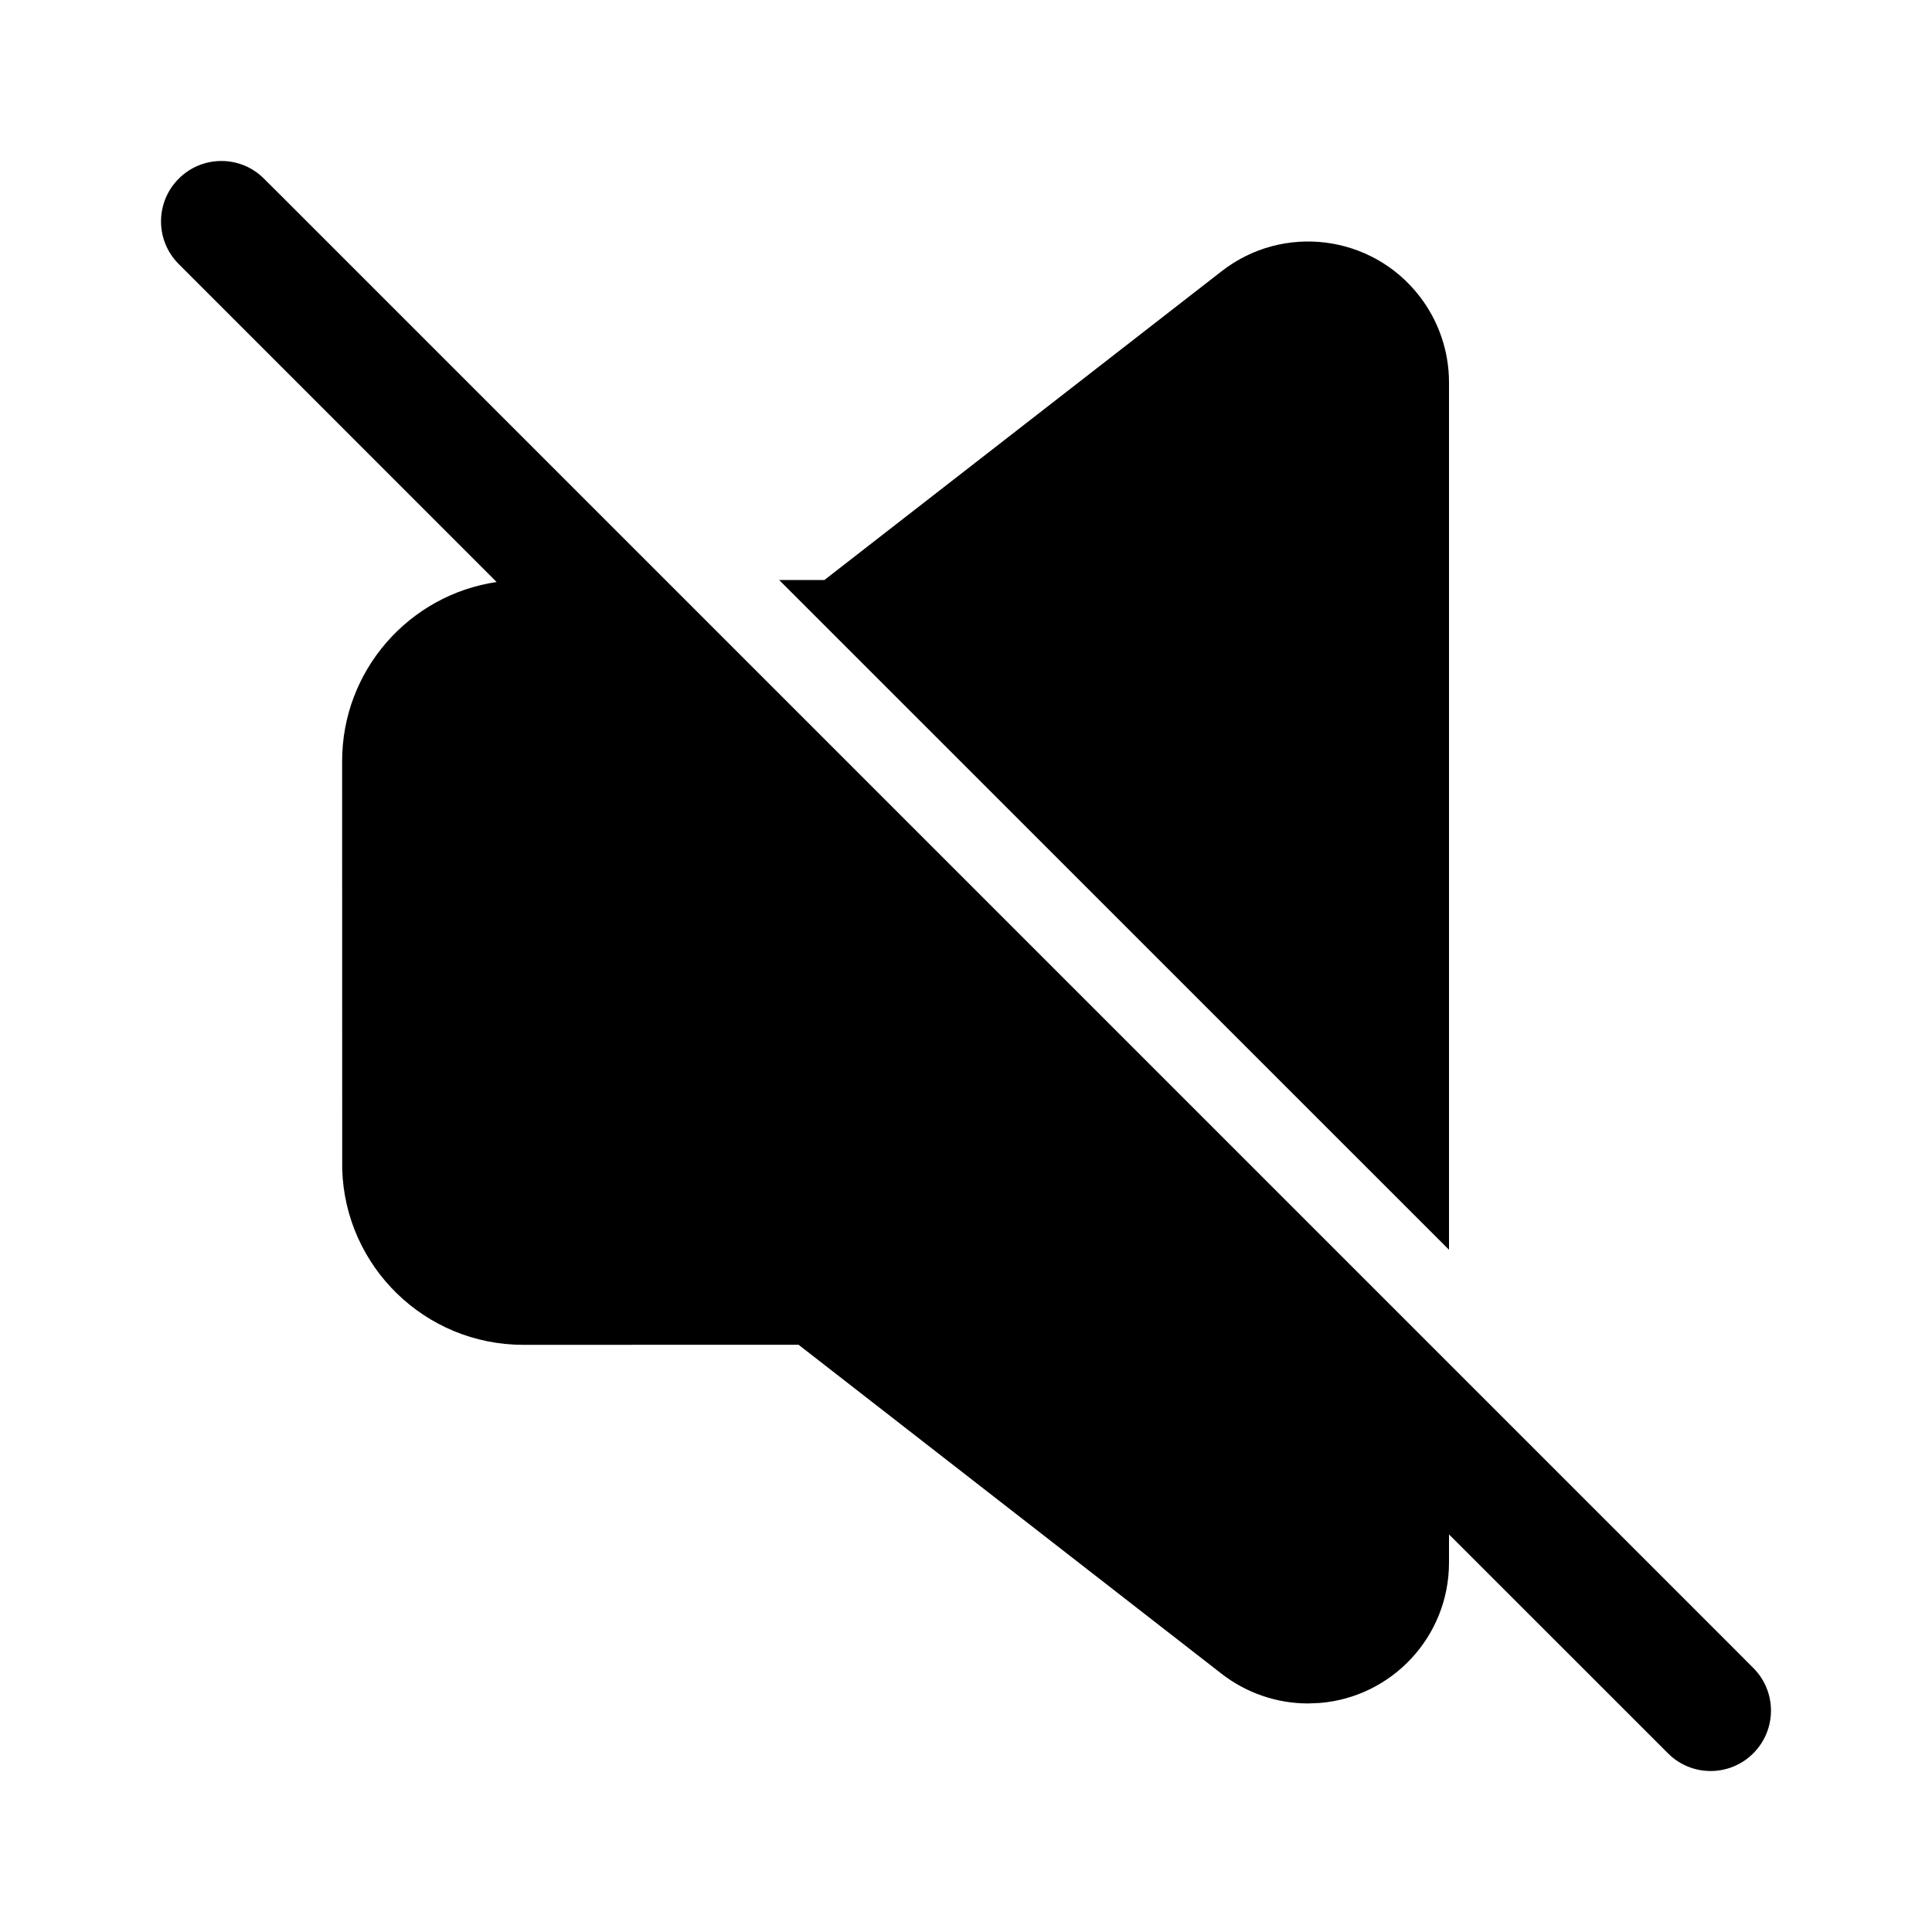 <?xml version="1.0" encoding="UTF-8"?>
<svg width="24px" height="24px" viewBox="0 0 24 24" version="1.1" xmlns="http://www.w3.org/2000/svg"
>
    <!-- Generator: Sketch 63.1 (92452) - https://sketch.com -->
    <title>Public/ic_public_sound_off_filled</title>
    <desc>Created with Sketch.</desc>
    <g id="Public/ic_public_sound_off_filled" stroke="none" stroke-width="1" fill="none" fill-rule="evenodd">
        <path d="M3.244,2.186 L3.28,2.22 L3.509,2.448 L3.515,2.454 L21.546,20.485 C21.548,20.487 21.55,20.489 21.552,20.491 L21.78,20.72 C22.073,21.013 22.073,21.487 21.78,21.78 C21.499,22.062 21.05,22.073 20.756,21.814 L20.72,21.78 L18,19.061 L18,19.411 C18,20.329 17.293,21.082 16.394,21.155 L16.25,21.161 C15.861,21.161 15.483,21.031 15.176,20.793 L15.176,20.793 L9.92,16.705 L6.5,16.706 C5.28,16.706 4.286,15.734 4.251,14.522 L4.251,14.522 L4.25,9.456 C4.25,8.325 5.084,7.39 6.169,7.23 L2.22,3.28 C1.927,2.987 1.927,2.513 2.22,2.22 C2.501,1.938 2.95,1.927 3.244,2.186 Z M15.176,3.369 C15.939,2.775 17.038,2.913 17.631,3.676 C17.87,3.983 18,4.361 18,4.75 L18,4.75 L18,15.525 L9.679,7.205 L10.241,7.205 Z"
              id="形状结合" fill="#000000" fill-rule="nonzero"></path>
    </g>
</svg>